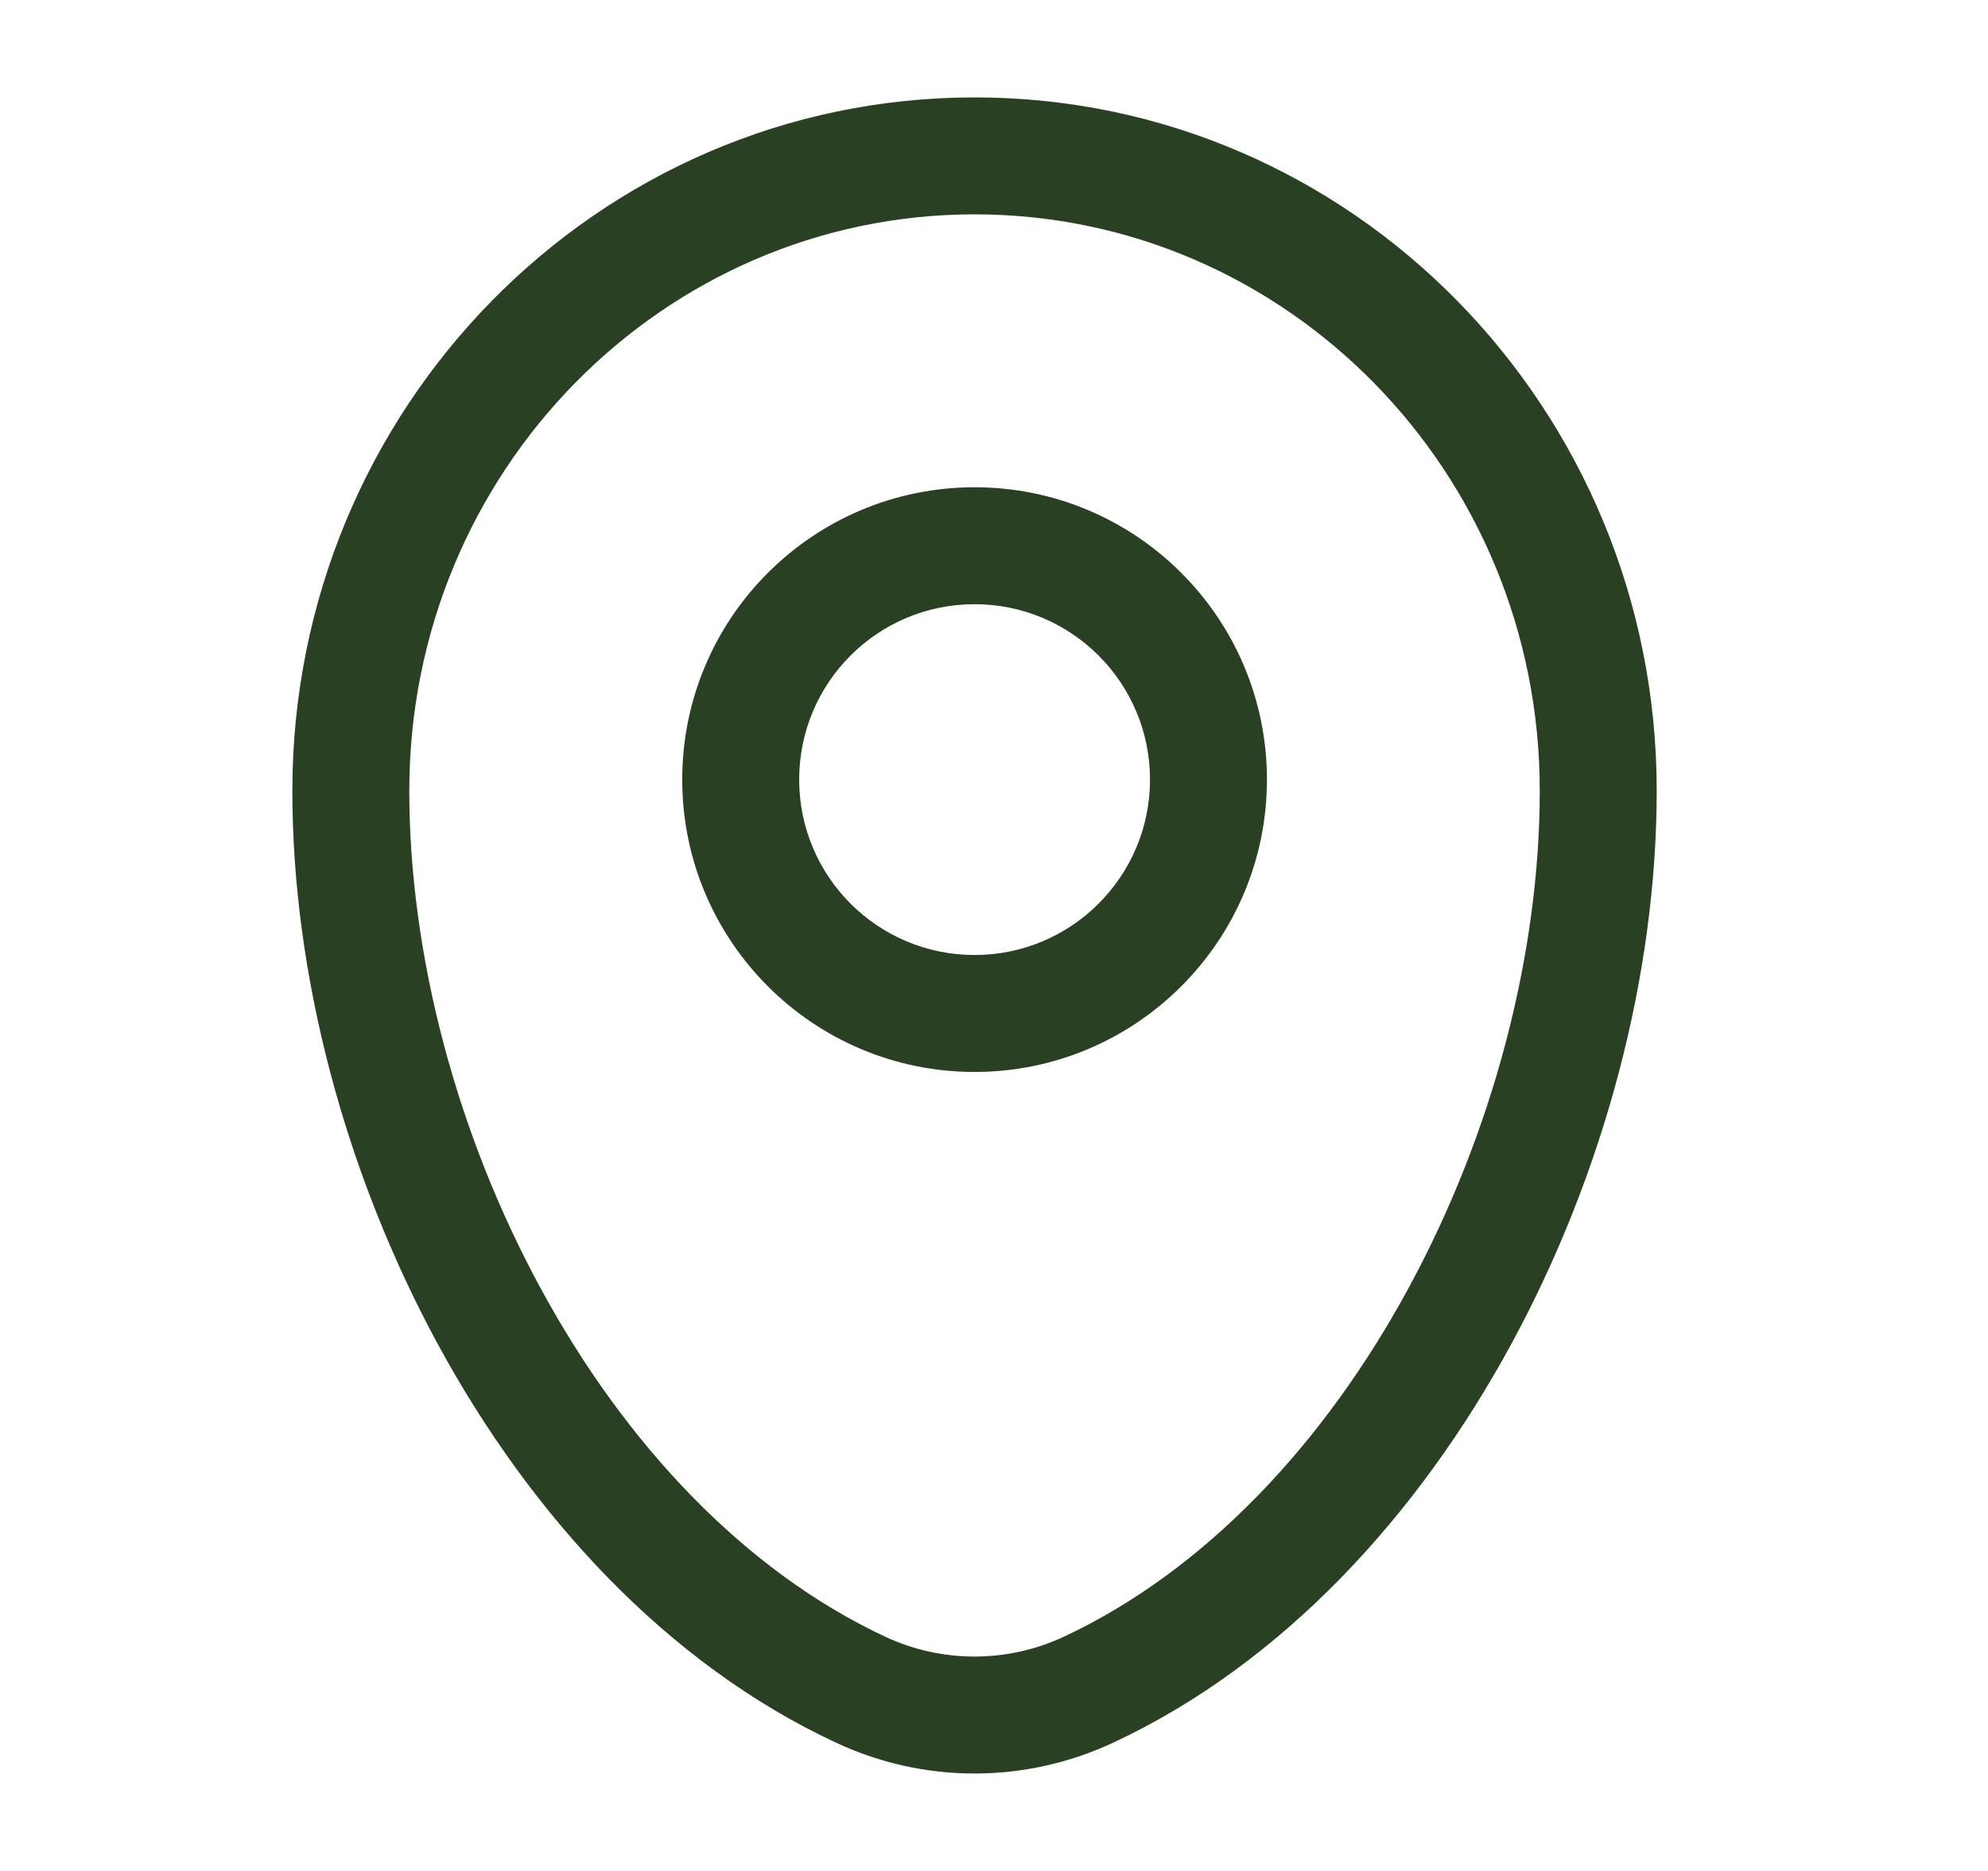 <svg width="17" height="16" viewBox="0 0 17 16" fill="none" xmlns="http://www.w3.org/2000/svg">
<path fill-rule="evenodd" clip-rule="evenodd" d="M2.5 6.762C2.5 3.496 5.104 0.833 8.334 0.833C11.564 0.833 14.167 3.496 14.167 6.762C14.167 8.339 13.718 10.032 12.923 11.495C12.13 12.955 10.971 14.225 9.521 14.902C8.767 15.255 7.9 15.255 7.147 14.902C5.696 14.225 4.537 12.955 3.744 11.495C2.95 10.032 2.5 8.339 2.5 6.762ZM8.334 1.833C5.673 1.833 3.5 4.032 3.5 6.762C3.5 8.16 3.902 9.69 4.623 11.017C5.344 12.346 6.364 13.433 7.57 13.997C8.055 14.223 8.612 14.223 9.097 13.997C10.303 13.433 11.323 12.346 12.044 11.017C12.765 9.69 13.167 8.16 13.167 6.762C13.167 4.032 10.995 1.833 8.334 1.833ZM8.334 5.167C7.505 5.167 6.834 5.838 6.834 6.667C6.834 7.495 7.505 8.167 8.334 8.167C9.162 8.167 9.834 7.495 9.834 6.667C9.834 5.838 9.162 5.167 8.334 5.167ZM5.834 6.667C5.834 5.286 6.953 4.167 8.334 4.167C9.714 4.167 10.834 5.286 10.834 6.667C10.834 8.047 9.714 9.167 8.334 9.167C6.953 9.167 5.834 8.047 5.834 6.667Z" fill="#294023"/>
</svg>
